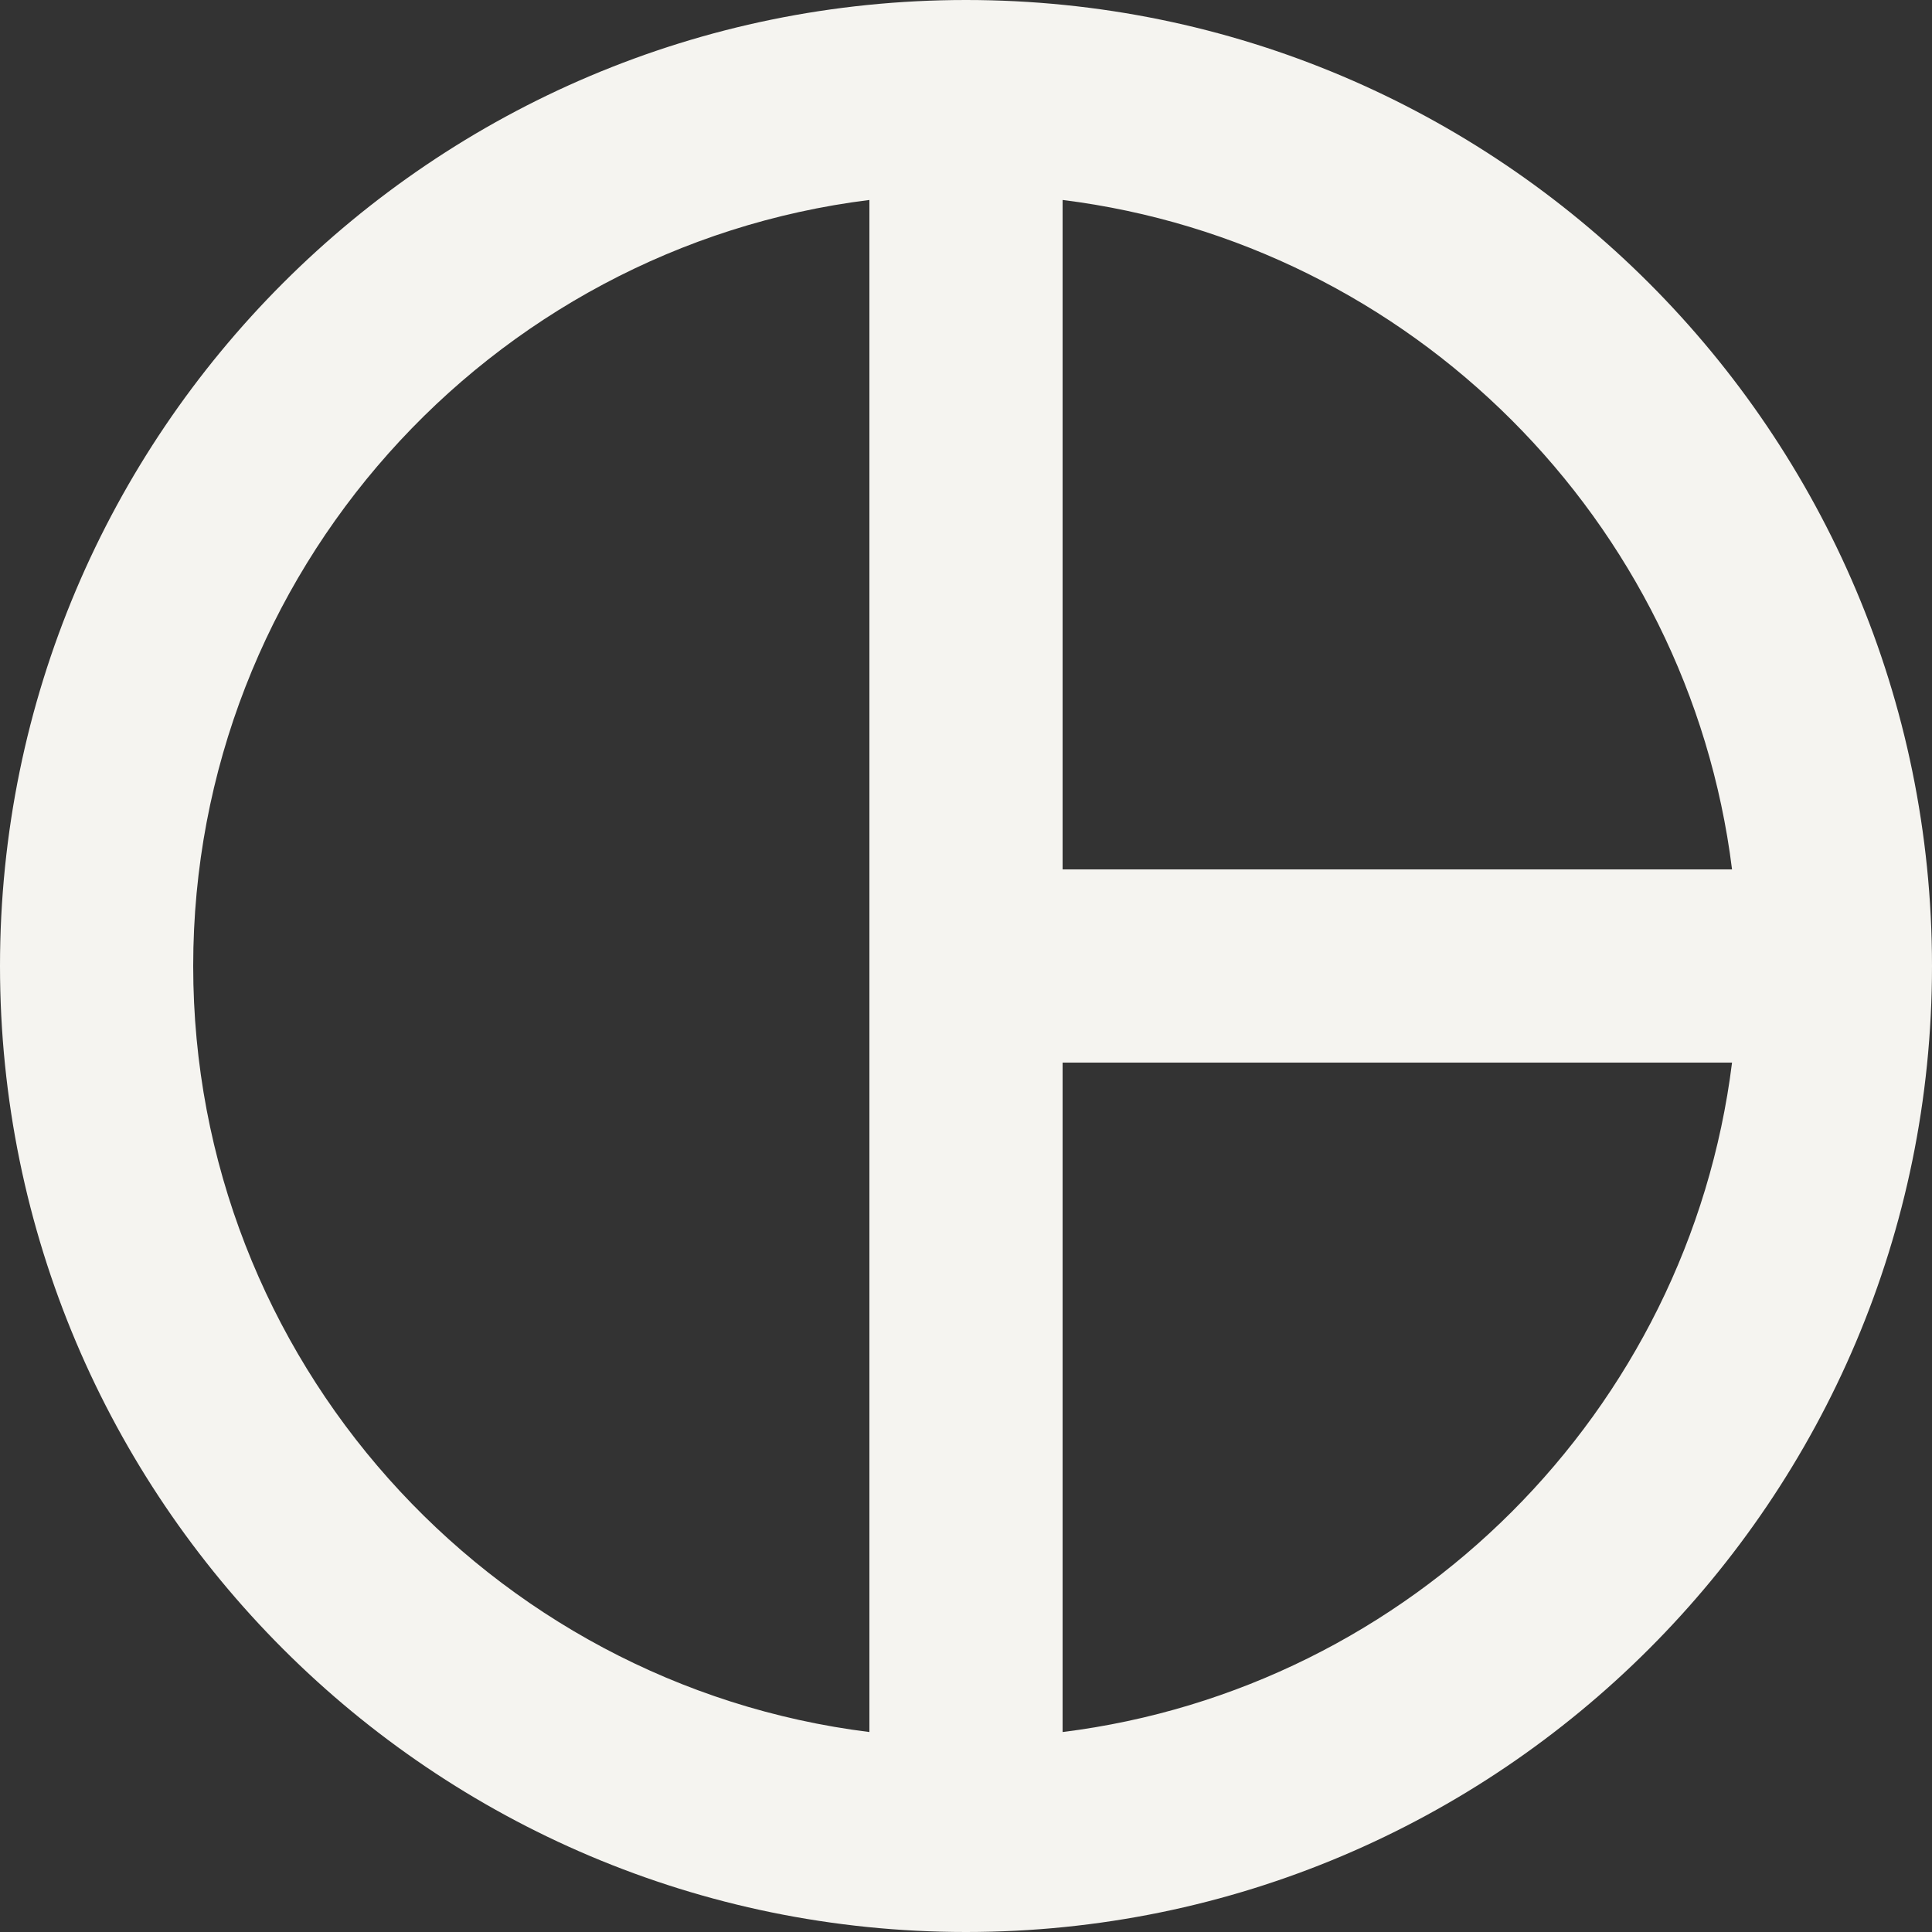 <svg width="80" height="80" viewBox="0 0 80 80" fill="none" xmlns="http://www.w3.org/2000/svg">
<rect x="0" y="0" width="80" height="80" fill="#333333" stroke="none"/>
<path d="M40 0C17.92 0 0 17.92 0 40C0 62.08 17.92 80 40 80C62.08 80 80 62.08 80 40C80 17.92 62.08 0 40 0ZM71.72 36H44V8.28C58.44 10.08 69.92 21.56 71.72 36ZM8 40C8 23.72 20.24 10.24 36 8.28V71.72C20.24 69.76 8 56.28 8 40ZM44 71.72V44H71.72C69.92 58.44 58.44 69.92 44 71.72Z" fill="#F5F4F0"/>
</svg>
